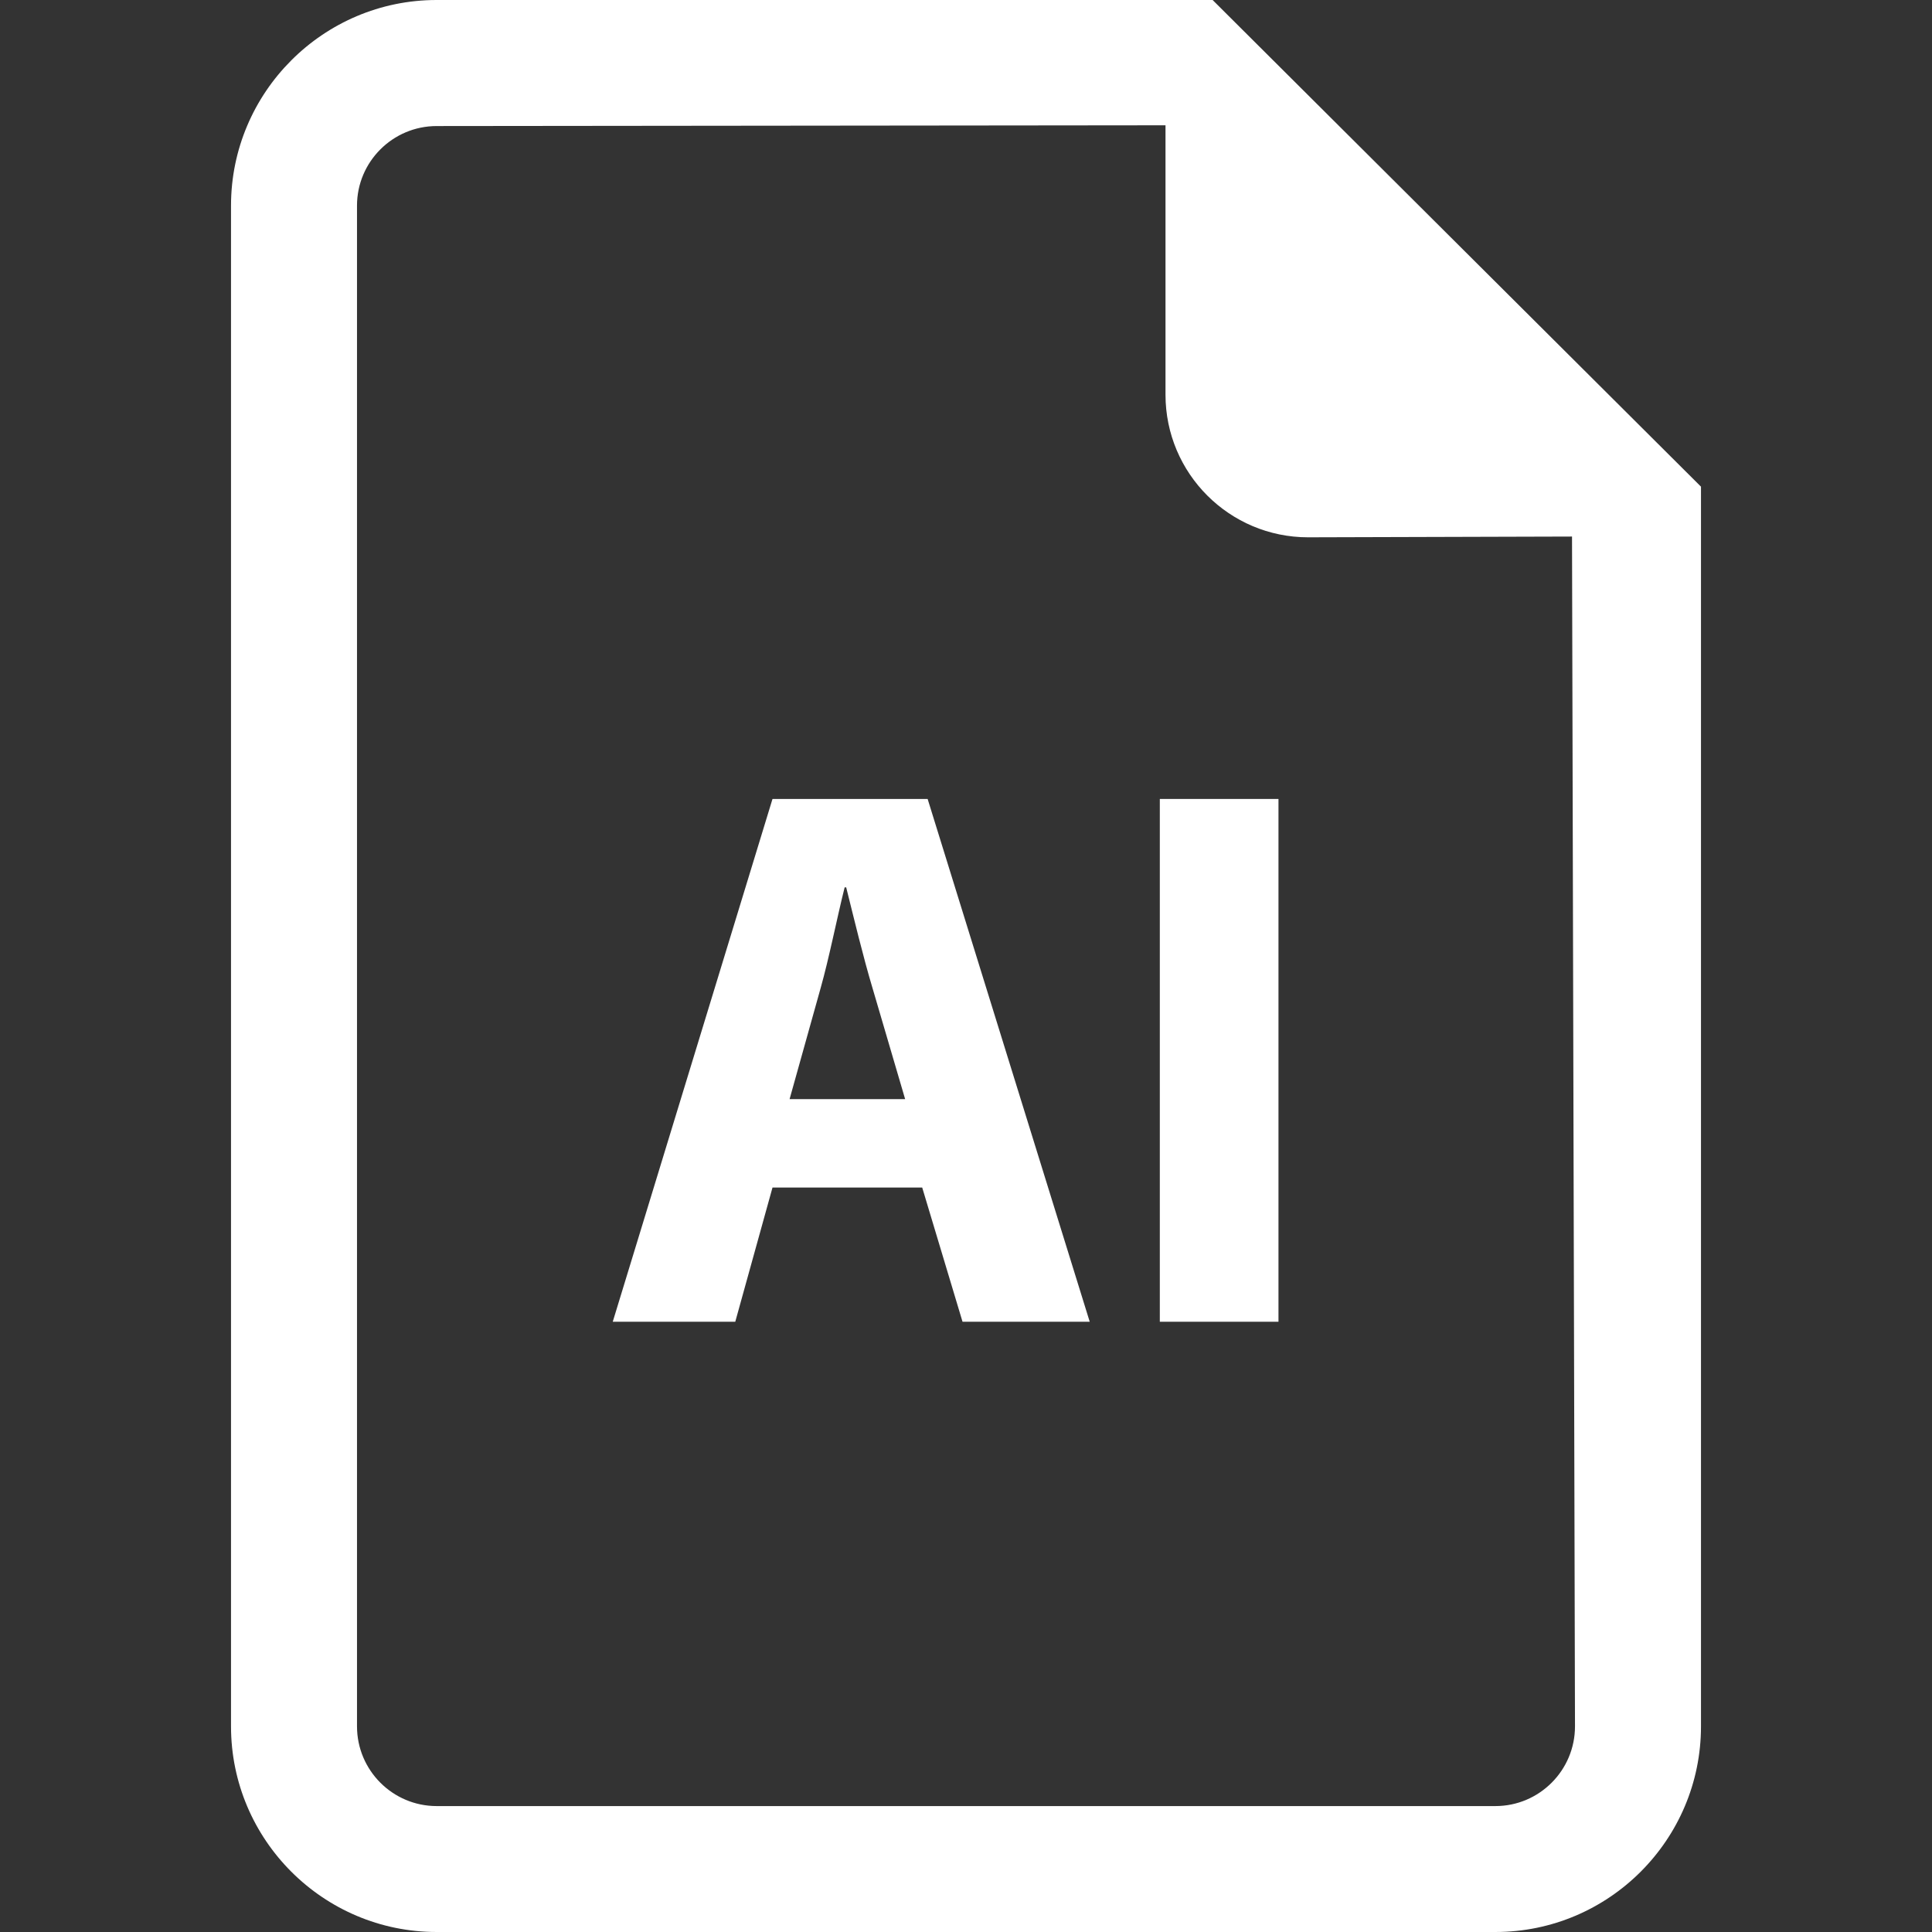 <!DOCTYPE svg PUBLIC "-//W3C//DTD SVG 1.1//EN" "http://www.w3.org/Graphics/SVG/1.1/DTD/svg11.dtd">
<!-- Uploaded to: SVG Repo, www.svgrepo.com, Transformed by: SVG Repo Mixer Tools -->
<svg fill="#ffffff" version="1.1" id="Capa_1" xmlns="http://www.w3.org/2000/svg" xmlns:xlink="http://www.w3.org/1999/xlink" viewBox="0 0 482.139 482.139" xml:space="preserve" width="800px" height="800px">
<rect x="0" y="0" width="482.139" height="482.139" fill="#333333" stroke="none"/>
<g id="SVGRepo_bgCarrier" stroke-width="0"/>
<g id="SVGRepo_tracerCarrier" stroke-linecap="round" stroke-linejoin="round"/>
<g id="SVGRepo_iconCarrier"> <g> <path d="M302.614,0H108.967C80.676,0,57.651,23.041,57.651,51.315v379.509c0,28.305,23.024,51.315,51.316,51.315h264.221 c28.274,0,51.3-23.01,51.3-51.315V121.449L302.614,0z M373.188,450.713H108.967c-10.955,0-19.875-8.92-19.875-19.889V51.315 c0-10.938,8.92-19.858,19.875-19.858l181.89-0.189v67.234c0,19.637,15.934,35.586,35.585,35.586l65.863-0.189l0.741,296.925 C393.046,441.793,384.141,450.713,373.188,450.713z"/> <path d="M192.78,199.384l-39.866,130.464h30.575l9.291-33.49h37.36l10.063,33.49h31.741l-40.45-130.464H192.78z M197.043,274.293 l7.738-27.675c2.135-7.55,4.065-17.417,6.003-25.17h0.387c1.939,7.753,4.254,17.431,6.58,25.17l8.131,27.675H197.043z"/> <rect x="289.438" y="199.384" width="29.612" height="130.464"/> </g> </g>
</svg>